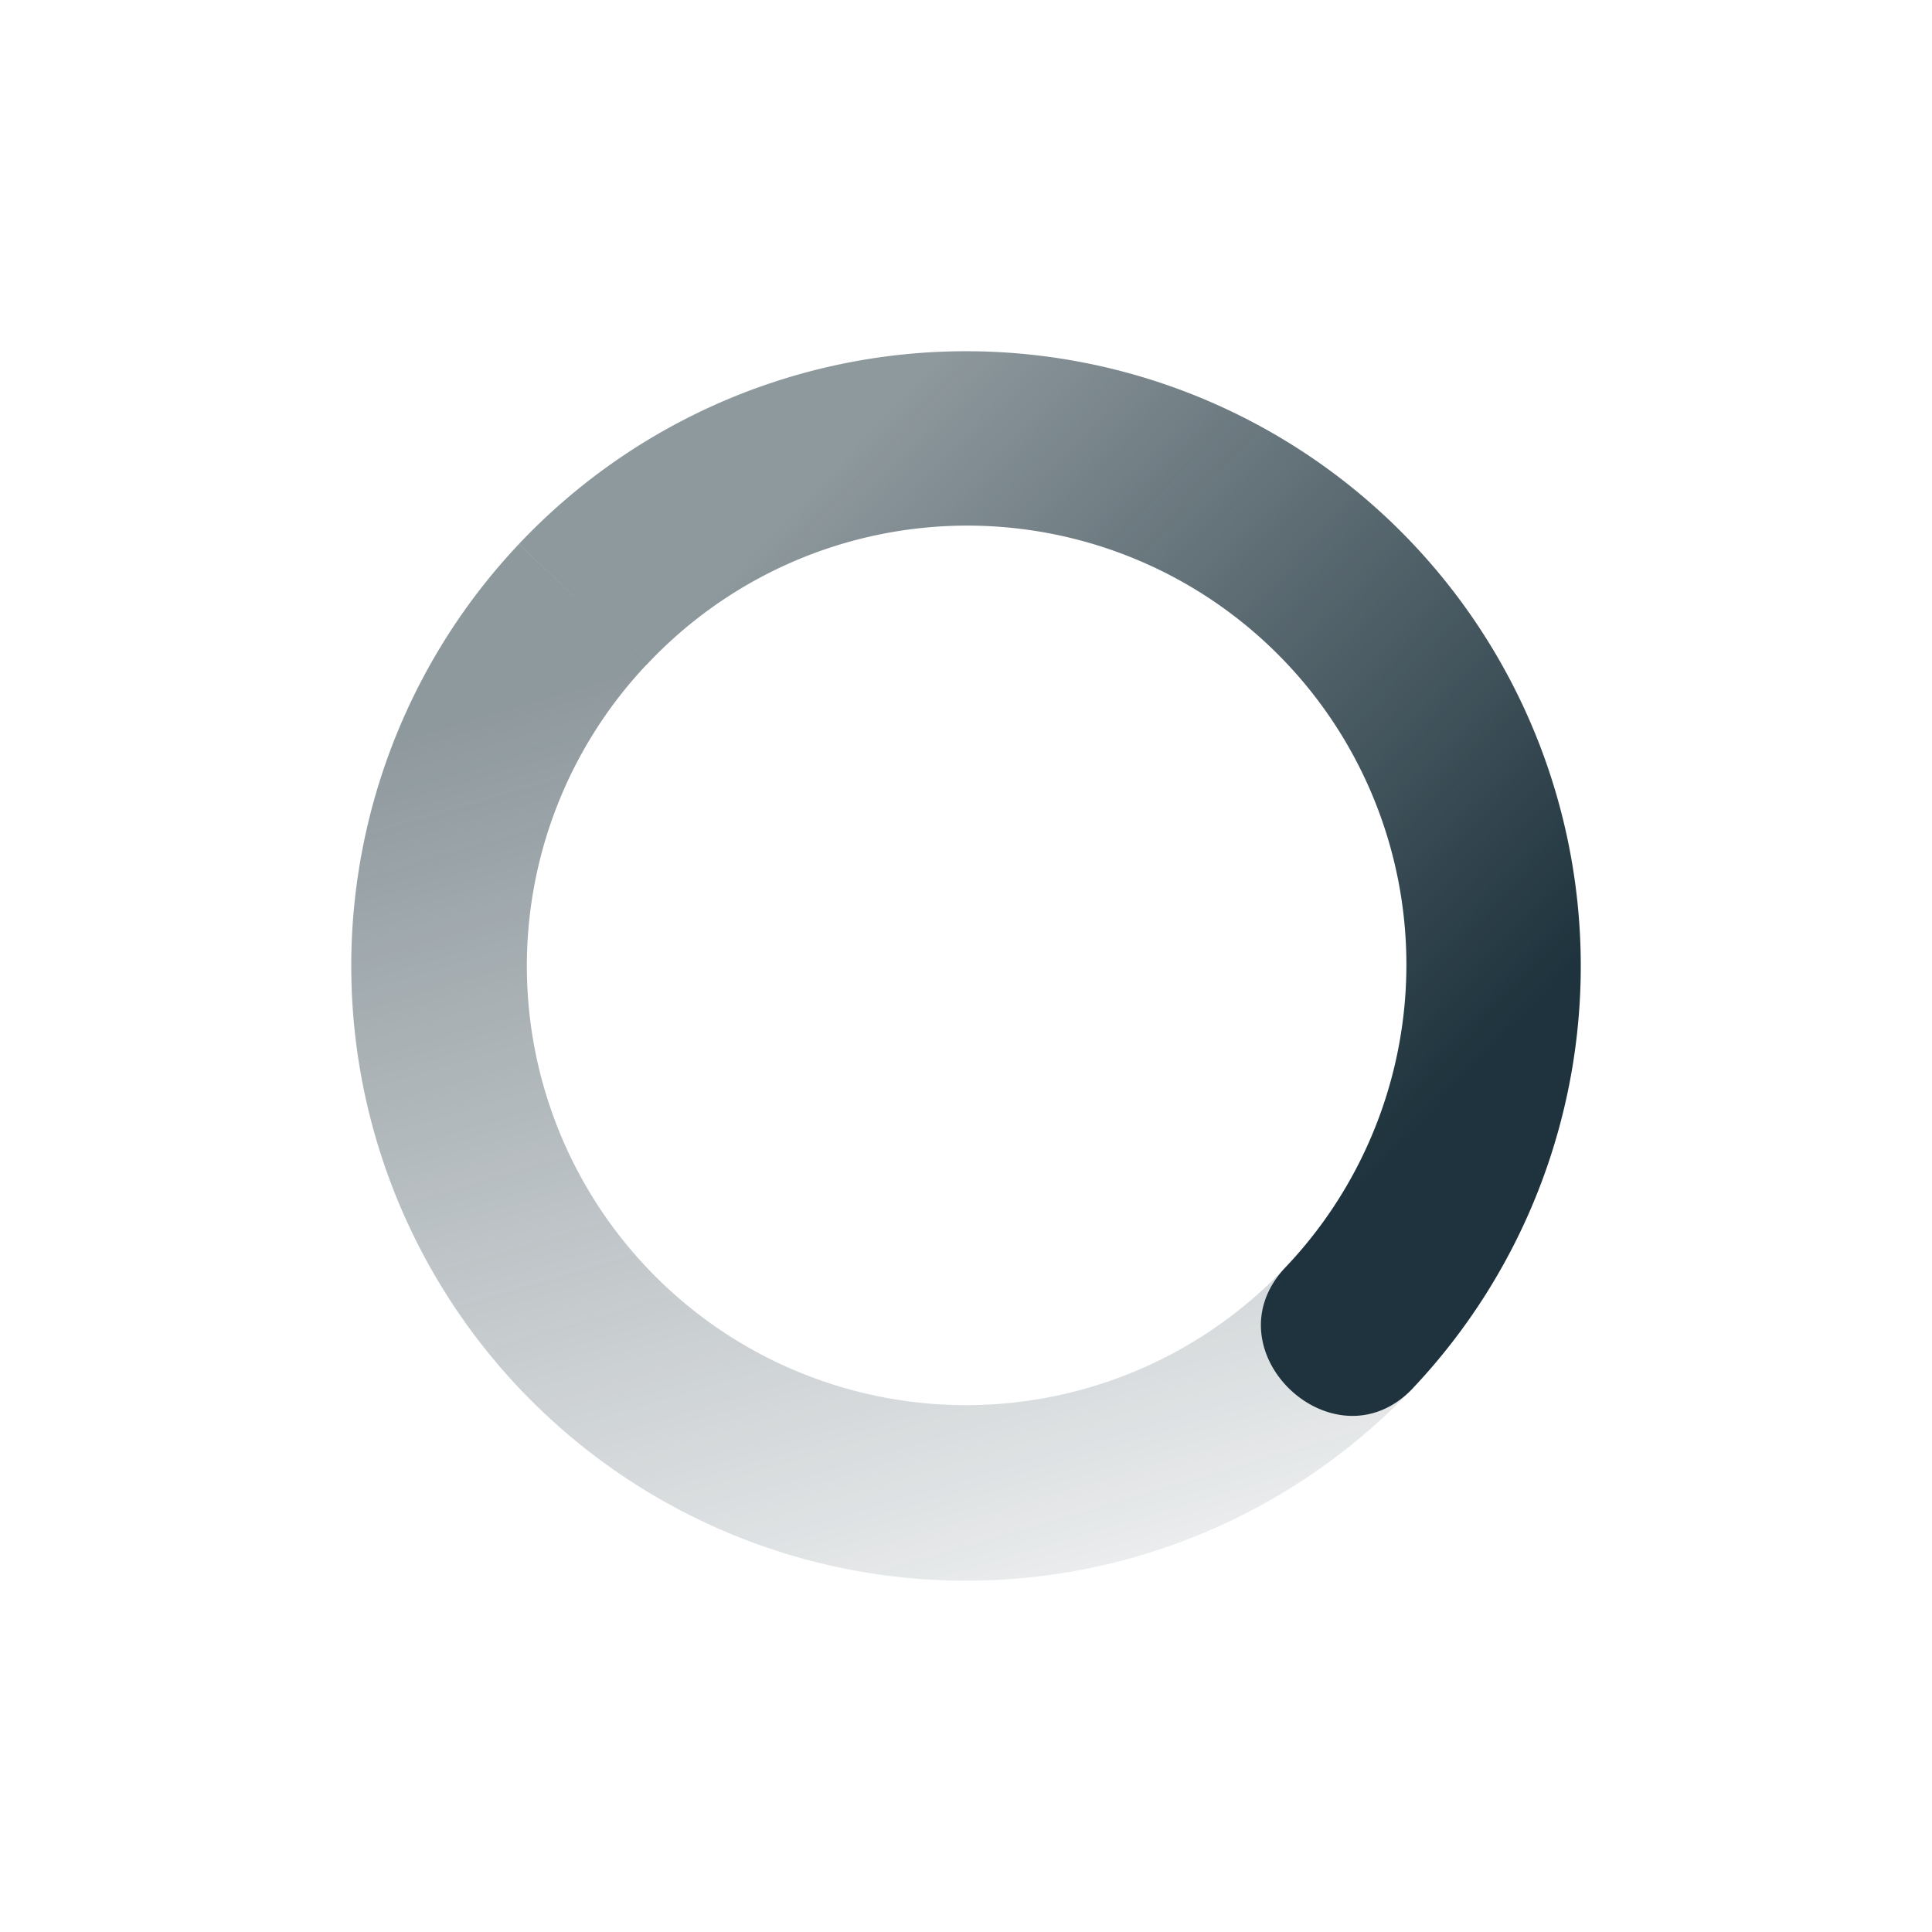 <svg xmlns="http://www.w3.org/2000/svg" width="22" height="22"><defs><linearGradient id="b" y2="5" gradientUnits="userSpaceOnUse" x2="19" gradientTransform="scale(1 -1) rotate(-43.332 -17.448 1.759)" y1="12" x1="7"><stop stop-color="#1e333d" stop-opacity=".502" offset="0"/><stop stop-color="#1e333d" stop-opacity="0" offset="1"/></linearGradient><linearGradient id="a" y2="12" gradientUnits="userSpaceOnUse" x2="17" gradientTransform="scale(-1 1) rotate(-43.332 -.758 40.448)" y1="12" x1="7"><stop stop-color="#1e333d" offset="0"/><stop stop-opacity=".502" stop-color="#1e333d" offset="1"/></linearGradient></defs><path d="M16.092 15.804A7 7 0 0 0 5.908 6.196L7.363 7.57a5 5 0 1 1 7.274 6.862c-.892.946.563 2.318 1.455 1.373z" fill="url(#a)"/><path d="M16.092 15.804l-1.455-1.372a5 5 0 1 1-7.274-6.864L5.908 6.196a7 7 0 0 0 10.184 9.607z" fill="url(#b)"/></svg>